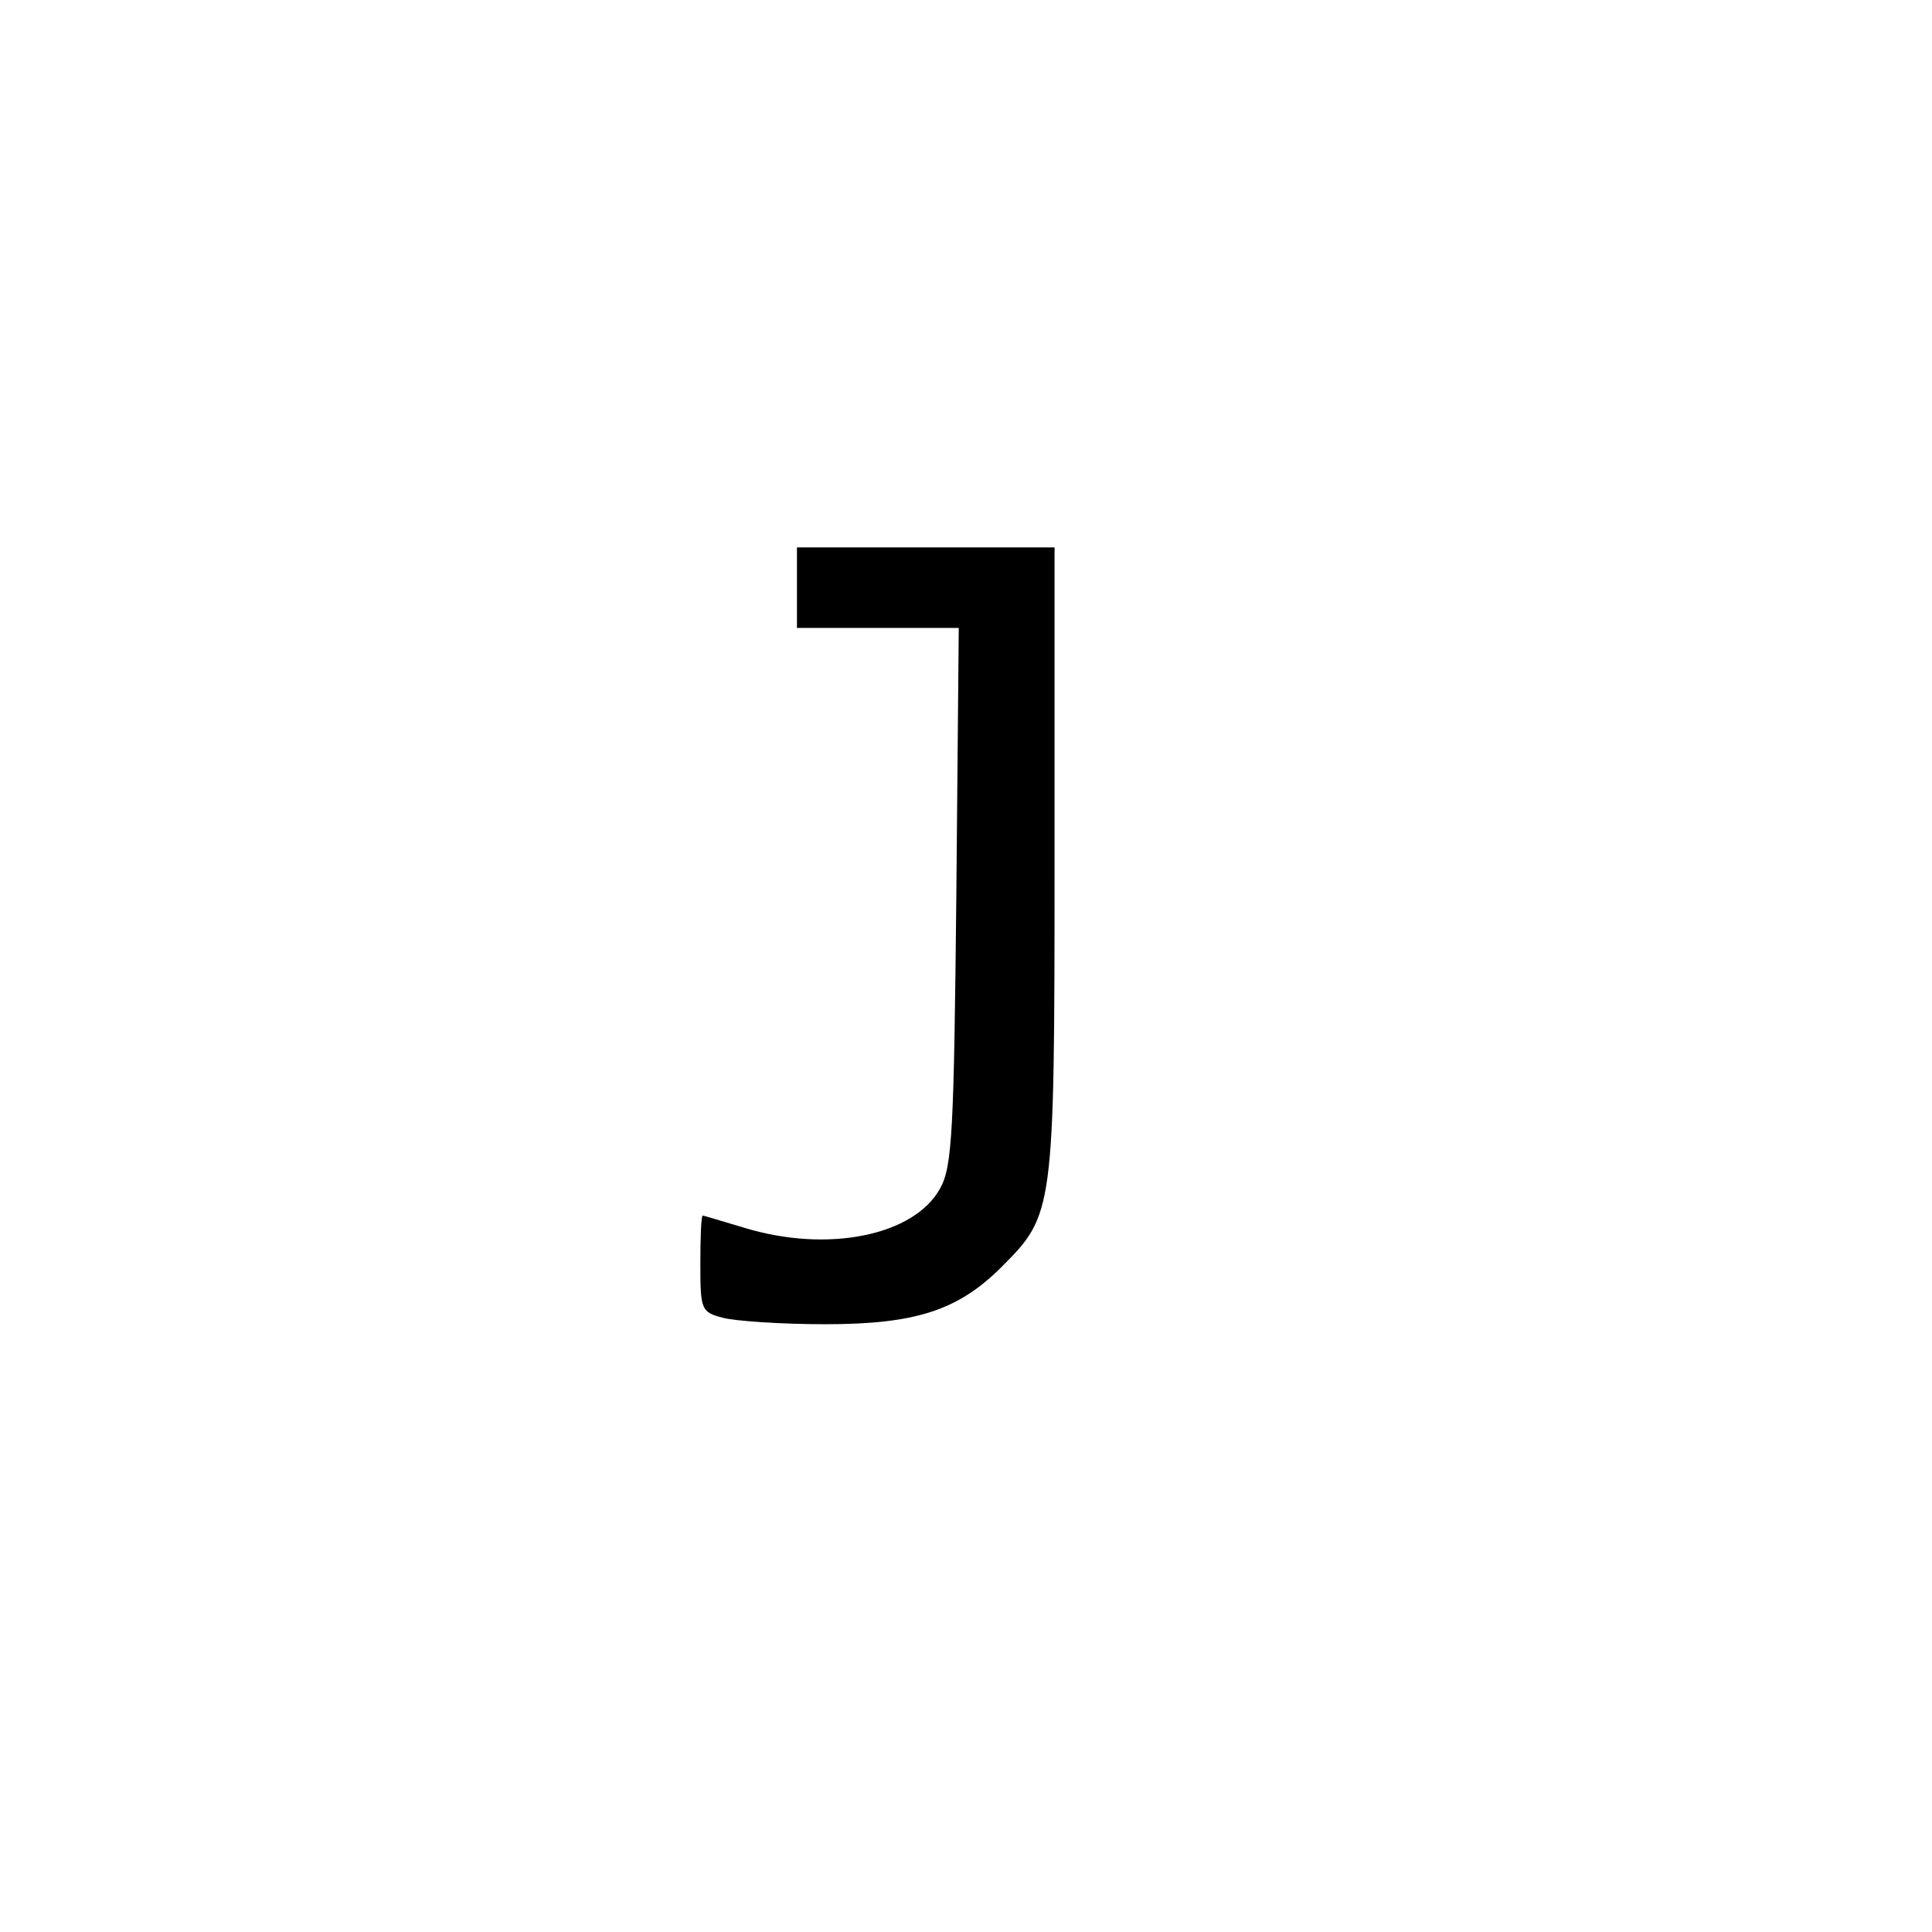 <?xml version="1.0" standalone="no"?>
<!DOCTYPE svg PUBLIC "-//W3C//DTD SVG 20010904//EN"
 "http://www.w3.org/TR/2001/REC-SVG-20010904/DTD/svg10.dtd">
<svg version="1.0" xmlns="http://www.w3.org/2000/svg"
 width="240pt" height="240pt" viewBox="0 0 240 240"
 preserveAspectRatio="xMidYMid meet">
<g transform="translate(0,240) scale(0.1,-0.1)"
fill="#000000" stroke="none">
<path d="M990 1670 l0 -50 101 0 100 0 -3 -332 c-3 -292 -5 -337 -20 -364 -32
-59 -140 -81 -244 -49 -27 8 -50 15 -51 15 -2 0 -3 -27 -3 -60 0 -57 1 -60 28
-67 15 -4 72 -8 127 -8 112 0 165 17 219 71 65 65 66 68 66 502 l0 392 -160 0
-160 0 0 -50z"/>
</g>
</svg>
